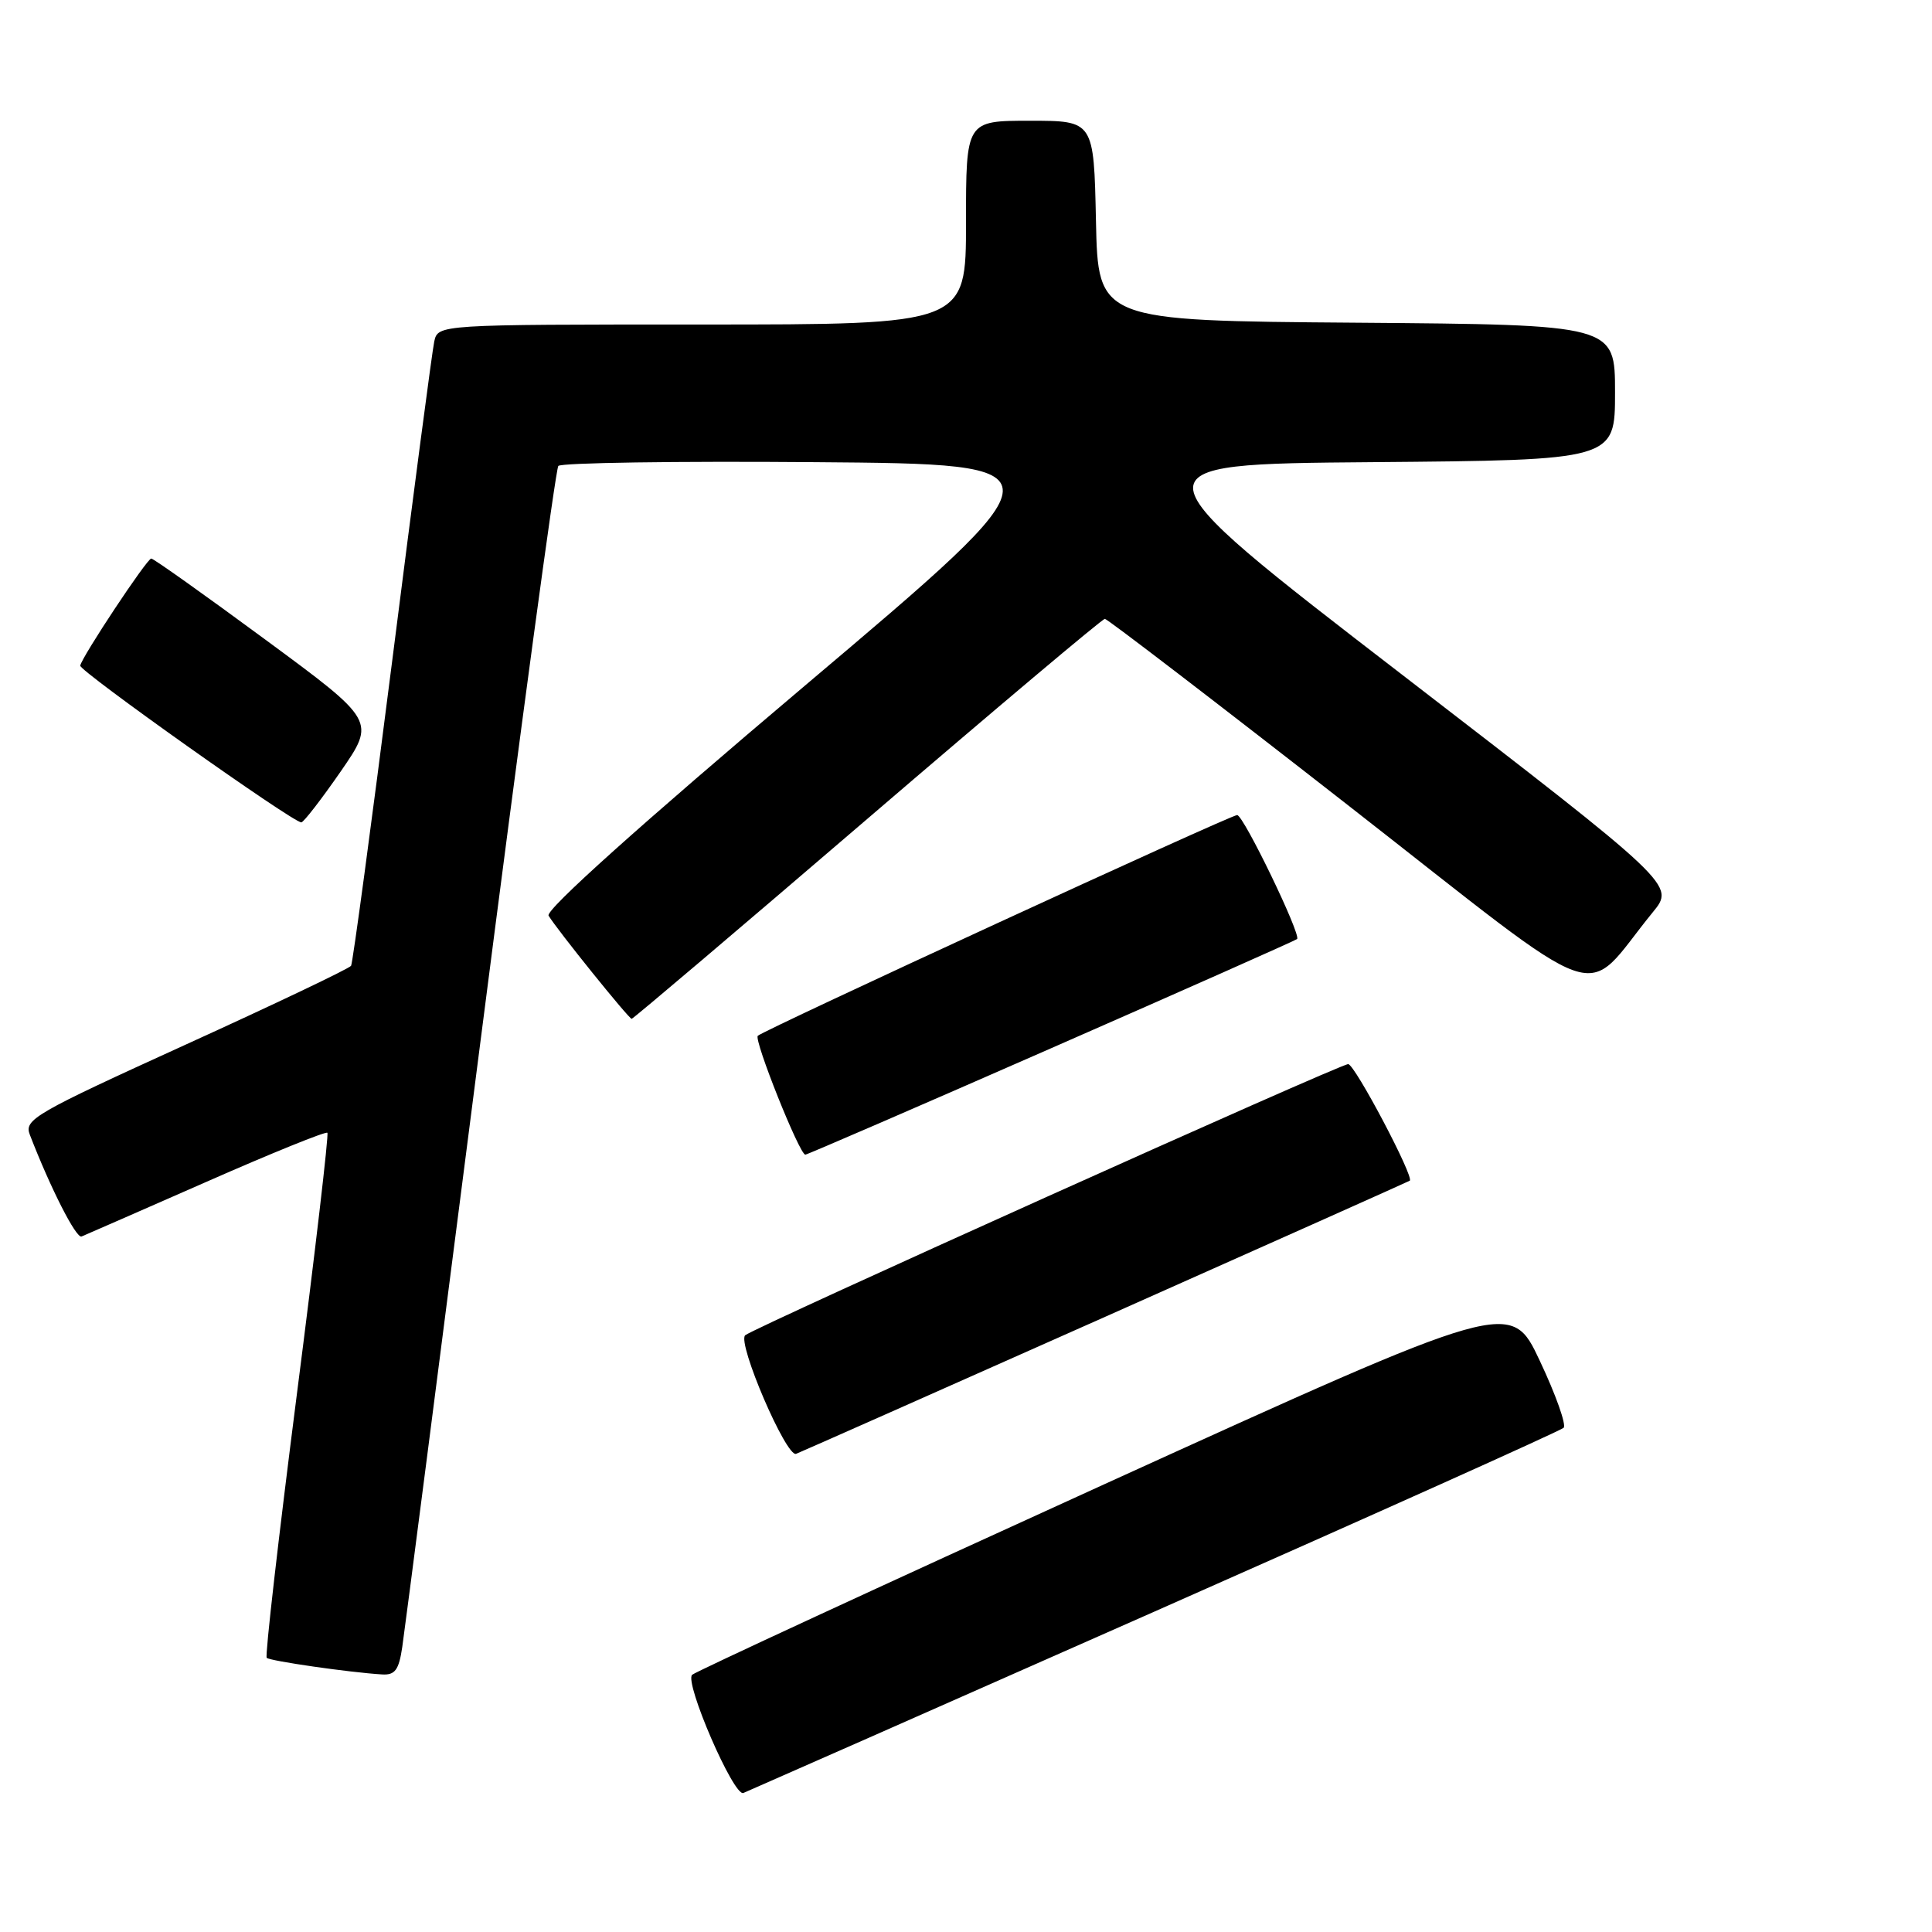 <?xml version="1.0" encoding="UTF-8" standalone="no"?>
<!DOCTYPE svg PUBLIC "-//W3C//DTD SVG 1.1//EN" "http://www.w3.org/Graphics/SVG/1.1/DTD/svg11.dtd" >
<svg xmlns="http://www.w3.org/2000/svg" xmlns:xlink="http://www.w3.org/1999/xlink" version="1.1" viewBox="0 0 256 256">
 <g >
 <path fill="currentColor"
d=" M 153.00 213.53 C 182.43 200.52 206.81 189.57 207.19 189.19 C 207.57 188.81 206.16 184.82 204.04 180.33 C 200.20 172.16 200.20 172.16 146.35 196.66 C 116.73 210.14 92.15 221.51 91.71 221.92 C 90.66 222.93 97.23 238.10 98.50 237.58 C 99.05 237.36 123.58 226.54 153.00 213.53 Z  M 53.30 218.25 C 53.61 216.19 58.24 180.30 63.60 138.50 C 68.96 96.70 73.63 62.16 73.98 61.74 C 74.34 61.32 89.65 61.09 108.01 61.24 C 141.38 61.50 141.38 61.50 106.68 90.83 C 84.81 109.32 72.24 120.59 72.69 121.33 C 73.80 123.18 83.32 135.00 83.70 135.00 C 83.89 135.00 97.94 123.08 114.93 108.50 C 131.91 93.93 146.07 82.00 146.40 82.00 C 146.72 82.00 161.22 93.11 178.61 106.69 C 213.98 134.30 209.36 132.68 219.00 120.88 C 221.96 117.27 221.96 117.27 185.76 89.38 C 149.56 61.50 149.56 61.50 181.78 61.24 C 214.00 60.97 214.00 60.97 214.00 52.00 C 214.00 43.03 214.00 43.03 179.75 42.76 C 145.50 42.50 145.50 42.50 145.22 29.25 C 144.94 16.00 144.94 16.00 136.47 16.00 C 128.00 16.00 128.00 16.00 128.00 29.50 C 128.00 43.00 128.00 43.00 93.02 43.00 C 58.04 43.00 58.04 43.00 57.54 45.25 C 57.27 46.49 54.77 65.46 51.99 87.40 C 49.20 109.35 46.74 127.60 46.52 127.97 C 46.30 128.33 36.44 133.03 24.62 138.41 C 4.55 147.55 3.18 148.34 3.95 150.35 C 6.69 157.45 10.09 164.13 10.81 163.84 C 11.28 163.65 18.72 160.39 27.35 156.60 C 35.97 152.80 43.19 149.88 43.38 150.10 C 43.58 150.32 41.75 165.97 39.32 184.87 C 36.90 203.78 35.10 219.44 35.34 219.67 C 35.75 220.09 46.41 221.62 50.62 221.87 C 52.34 221.98 52.85 221.29 53.30 218.25 Z  M 146.54 174.44 C 168.52 164.66 186.63 156.56 186.80 156.45 C 187.43 156.00 179.51 141.00 178.64 141.00 C 177.53 141.00 99.83 175.95 98.74 176.93 C 97.65 177.92 104.19 193.14 105.49 192.64 C 106.09 192.41 124.56 184.22 146.54 174.44 Z  M 139.32 138.88 C 157.02 131.12 171.67 124.61 171.87 124.43 C 172.45 123.90 164.77 108.00 163.93 108.00 C 163.03 108.00 101.18 136.49 100.41 137.25 C 99.87 137.80 105.94 153.00 106.71 153.00 C 106.94 153.00 121.62 146.65 139.32 138.88 Z  M 45.14 102.23 C 49.77 95.52 49.77 95.52 35.17 84.76 C 27.14 78.84 20.33 74.00 20.04 74.01 C 19.47 74.02 10.86 87.01 10.63 88.20 C 10.50 88.91 38.87 109.03 39.93 108.97 C 40.24 108.95 42.59 105.91 45.14 102.23 Z "/>
</g>
</svg>